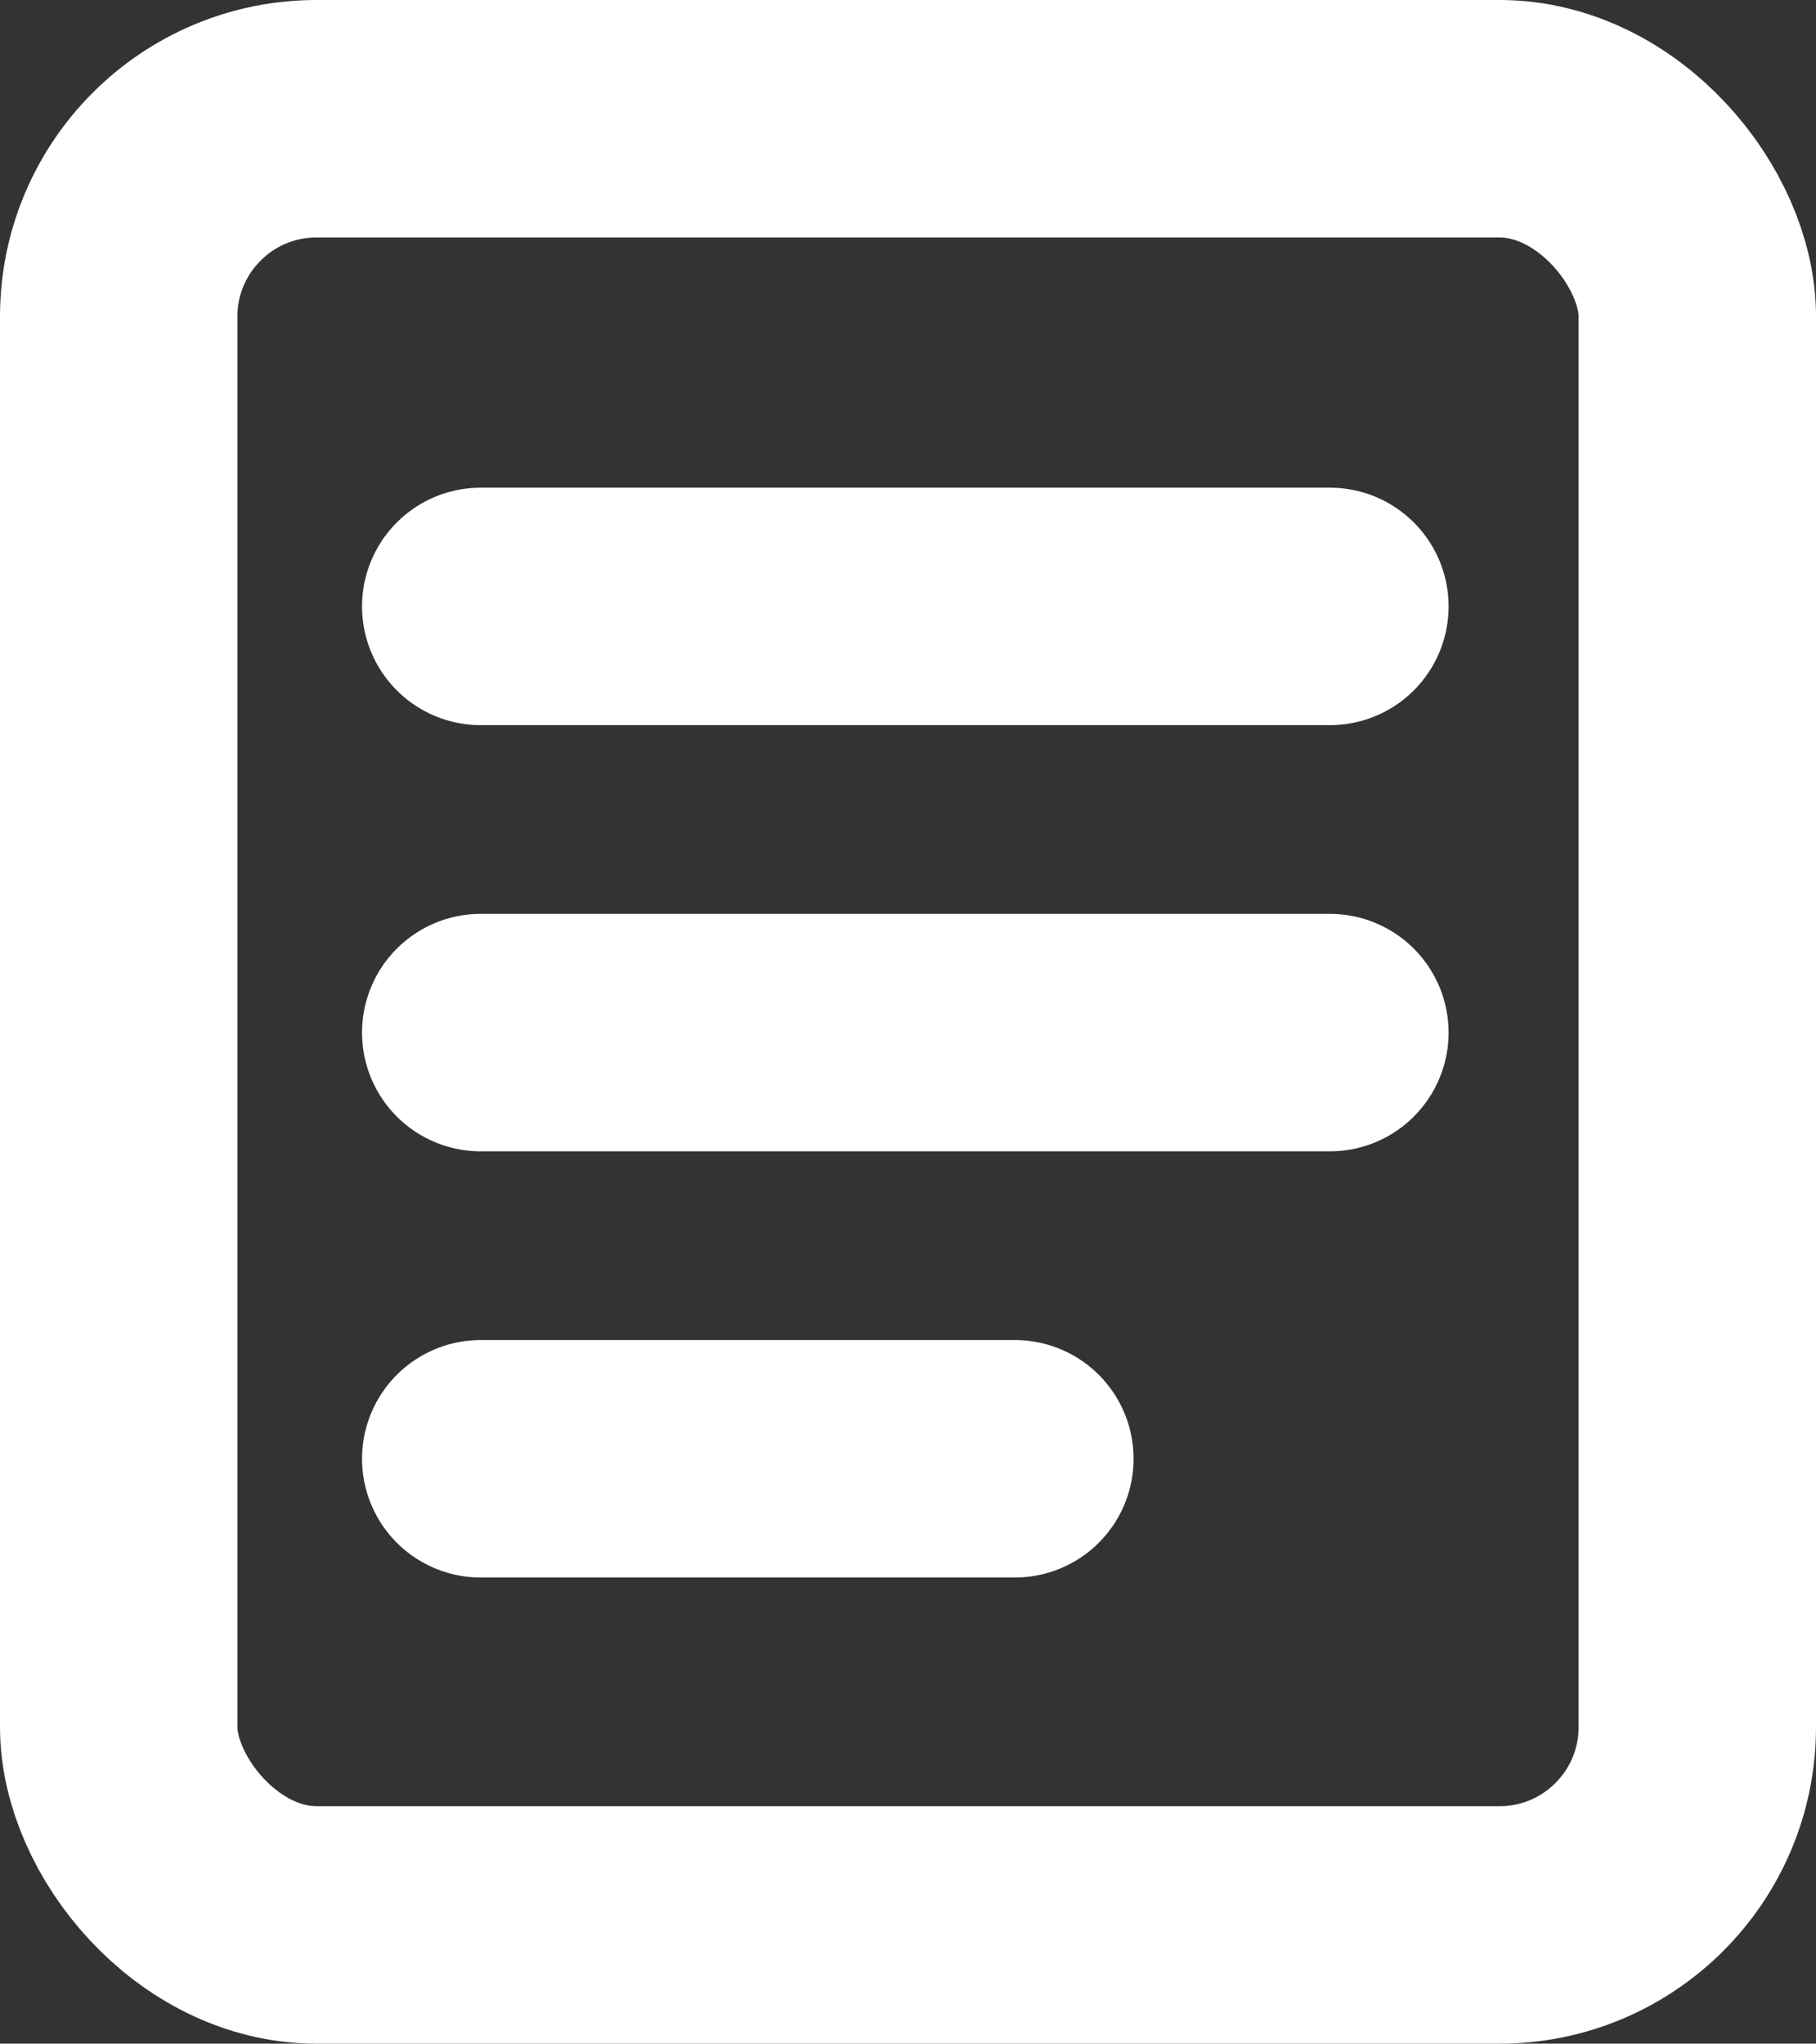 <svg id="history-white" xmlns="http://www.w3.org/2000/svg" width="22.949" height="25.818" viewBox="0 0 22.949 25.818">
    <rect x="0" y="0" width="22.949" height="25.818" fill="#333333" stroke="none"/>
    <g id="Rectangle_243" data-name="Rectangle 243" fill="none" stroke="#fff" stroke-width="3">
        <rect width="22.949" height="25.818" rx="4" stroke="none"/>
        <rect x="1.5" y="1.5" width="19.949" height="22.818" rx="2.5" fill="none"/>
    </g>
    <line id="Line_5" data-name="Line 5" x2="10.731" transform="translate(6.075 7.661)" fill="none" stroke="#fff"
          stroke-linecap="round" stroke-width="3"/>
    <line id="Line_6" data-name="Line 6" x2="10.731" transform="translate(6.075 13.045)" fill="none" stroke="#fff"
          stroke-linecap="round" stroke-width="3"/>
    <line id="Line_8" data-name="Line 8" x2="6.75" transform="translate(6.075 18.429)" fill="none" stroke="#fff"
          stroke-linecap="round" stroke-width="3"/>
</svg>
